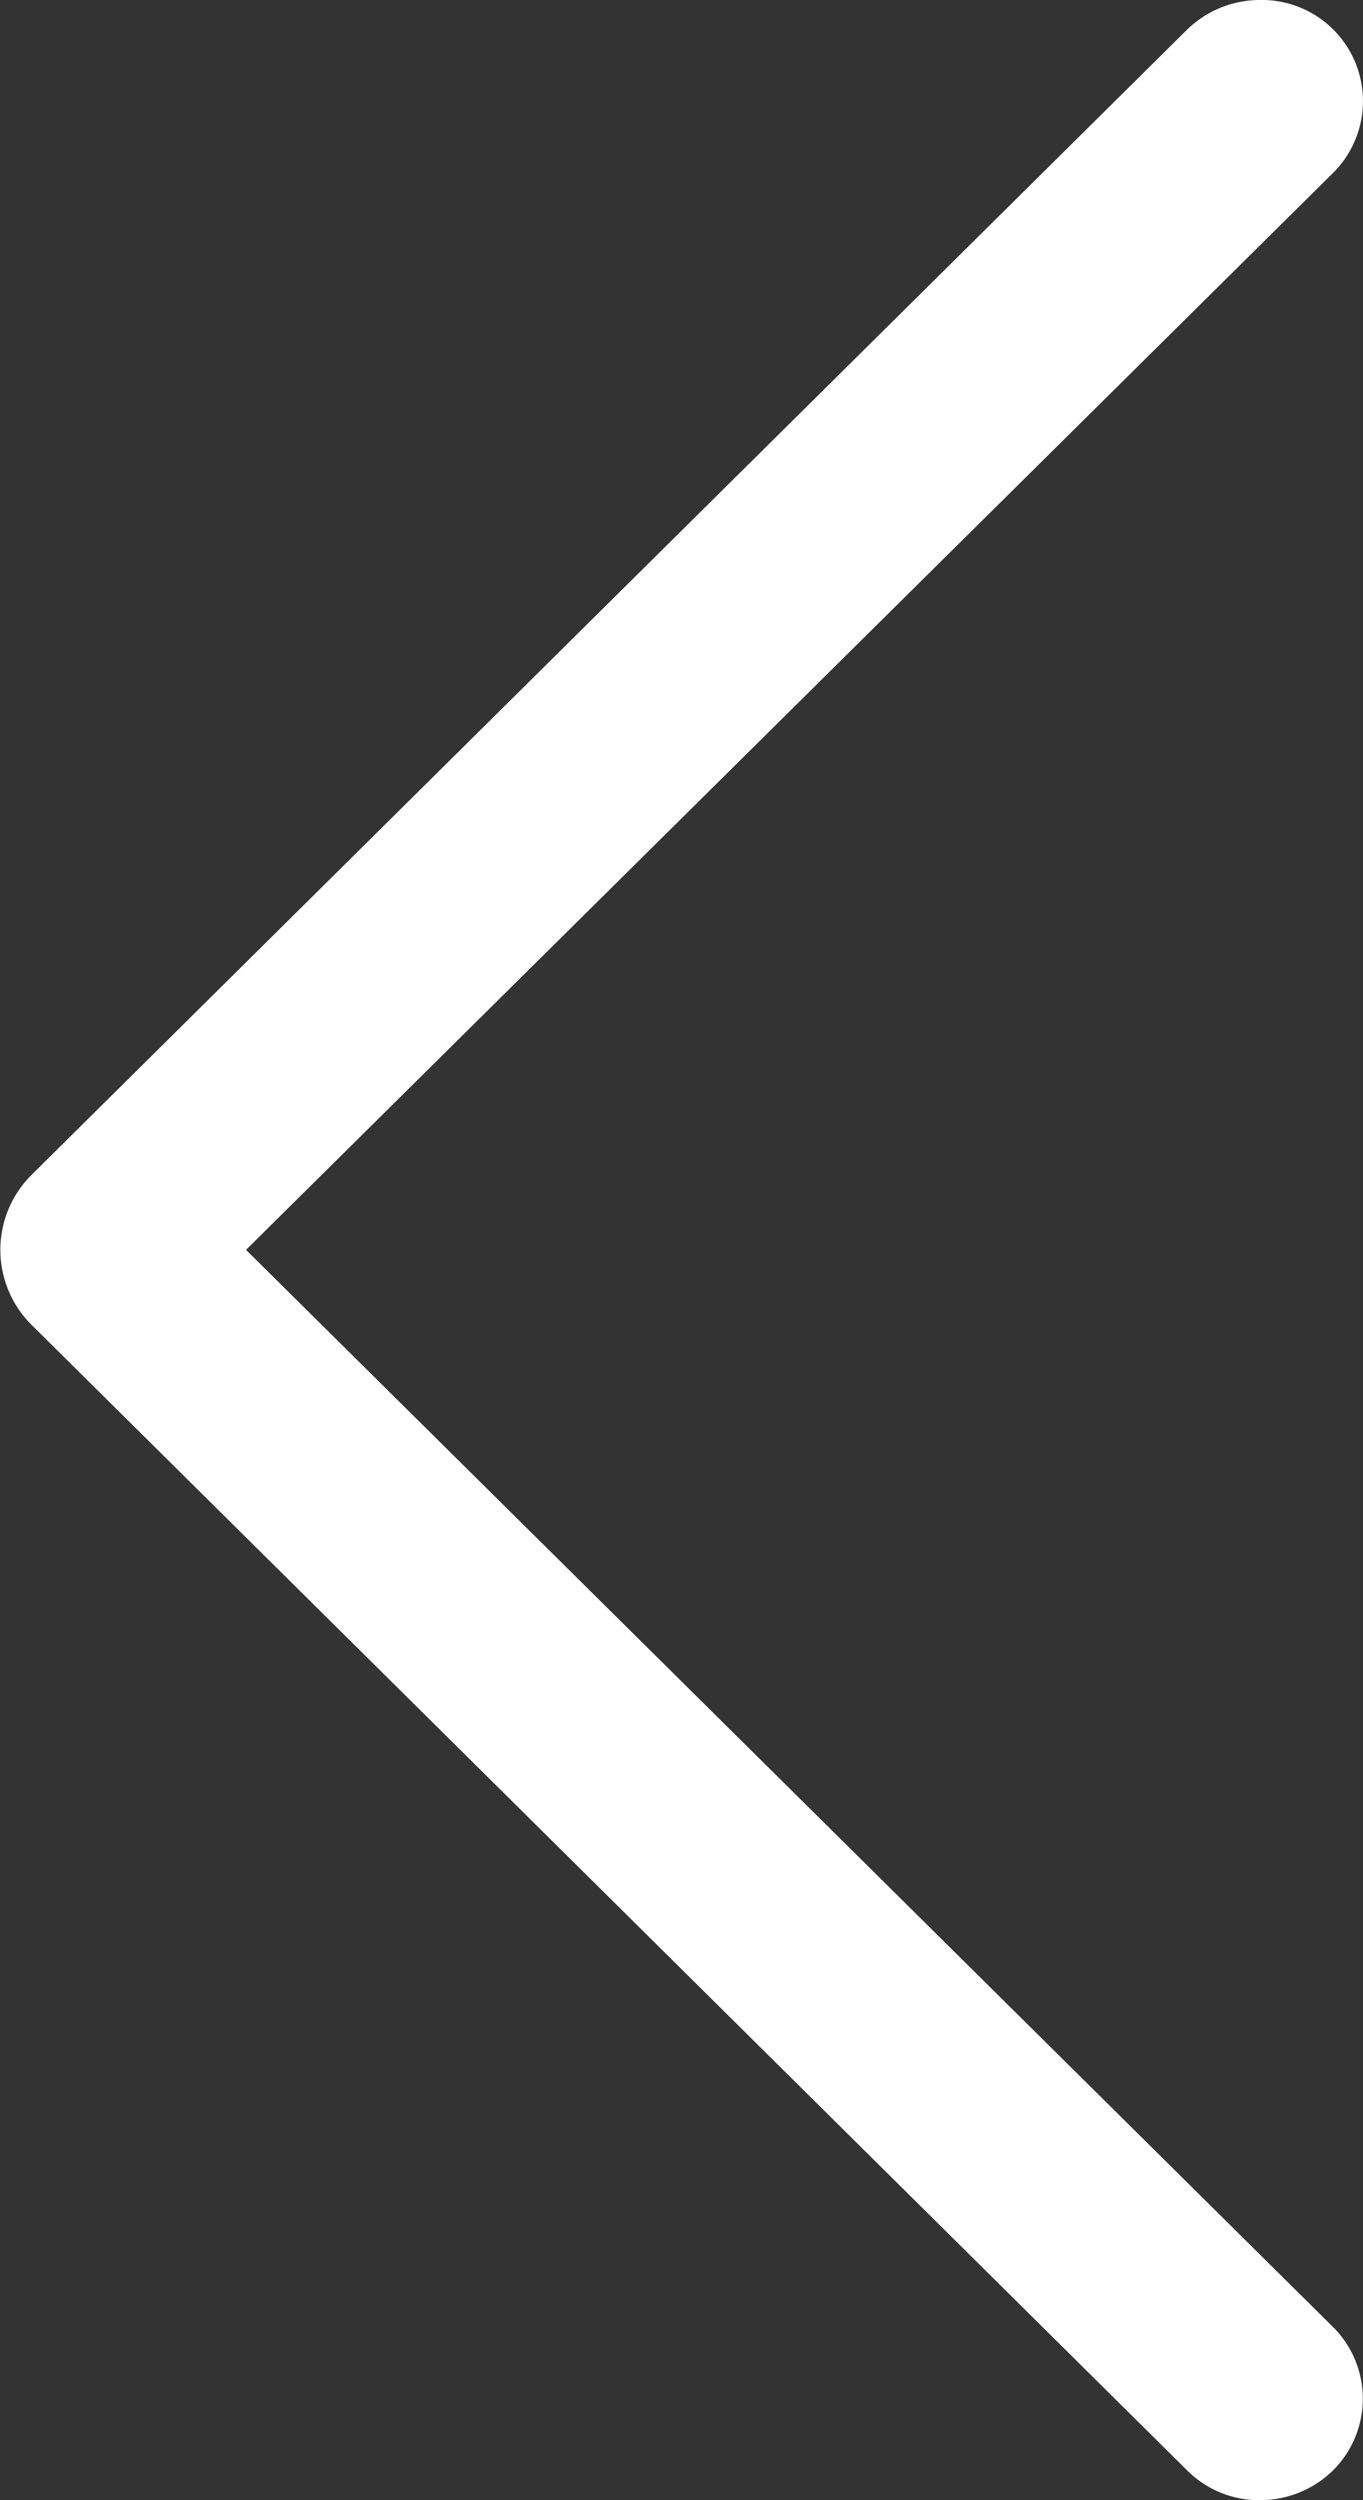 <svg width="6" height="11" viewBox="0 0 6 11" fill="none" xmlns="http://www.w3.org/2000/svg"><rect x="0" y="0" width="6" height="11" fill="#333333" stroke="none"/><path d="M5.226.13L.14 5.168a.465.465 0 0 0 0 .662l5.087 5.04a.447.447 0 0 0 .32.13.46.46 0 0 0 .32-.13.445.445 0 0 0 0-.633L1.083 5.499 5.866.763A.445.445 0 0 0 5.546 0a.46.46 0 0 0-.32.13z" fill="#fff"/></svg>